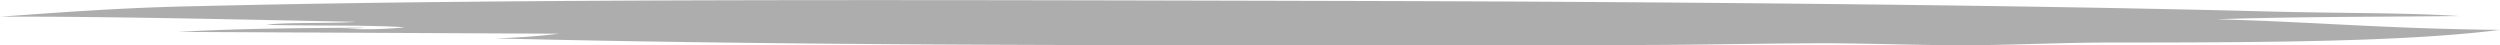 <svg xmlns="http://www.w3.org/2000/svg" viewBox="0 0 235.13 4.25"><defs><style>.cls-1{fill:#323335;opacity:0.4;isolation:isolate;}</style></defs><title>Asset 3</title><g id="Layer_2" data-name="Layer 2"><g id="Layer_1-2" data-name="Layer 1"><path id="slice_01.svg" data-name="slice 01.svg" class="cls-1" d="M231.3,1.51c-7.61.08-15.19.05-22.83.3,9.61.27,15.86.89,26.66,1C226.35,3.91,213.73,4,198.63,4c-4.38,0-8.66.21-12.94.25s-9-.16-13.68-.18c-6,0-11.78.15-17.49.16-35.56,0-74.08.21-108-.62,2-.05,4.07-.2,6.07-.44L16.81,3c6-.36,13.72-.37,17.48-.4A14,14,0,0,1,32,2.67a37.39,37.39,0,0,0,6.08-.1c-3-.23-8.86-.13-13-.23,1.29-.26,6.35-.11,8.37-.29C24.14,1.88,10.68,1.53,0,1.57c5.76-.41,11.83-.88,19-1C48.8-.16,88.81,0,127,.09c25.55.06,61.39.33,86.78,1C221.43,1.27,226.25,1.19,231.3,1.51Z"/></g></g></svg>